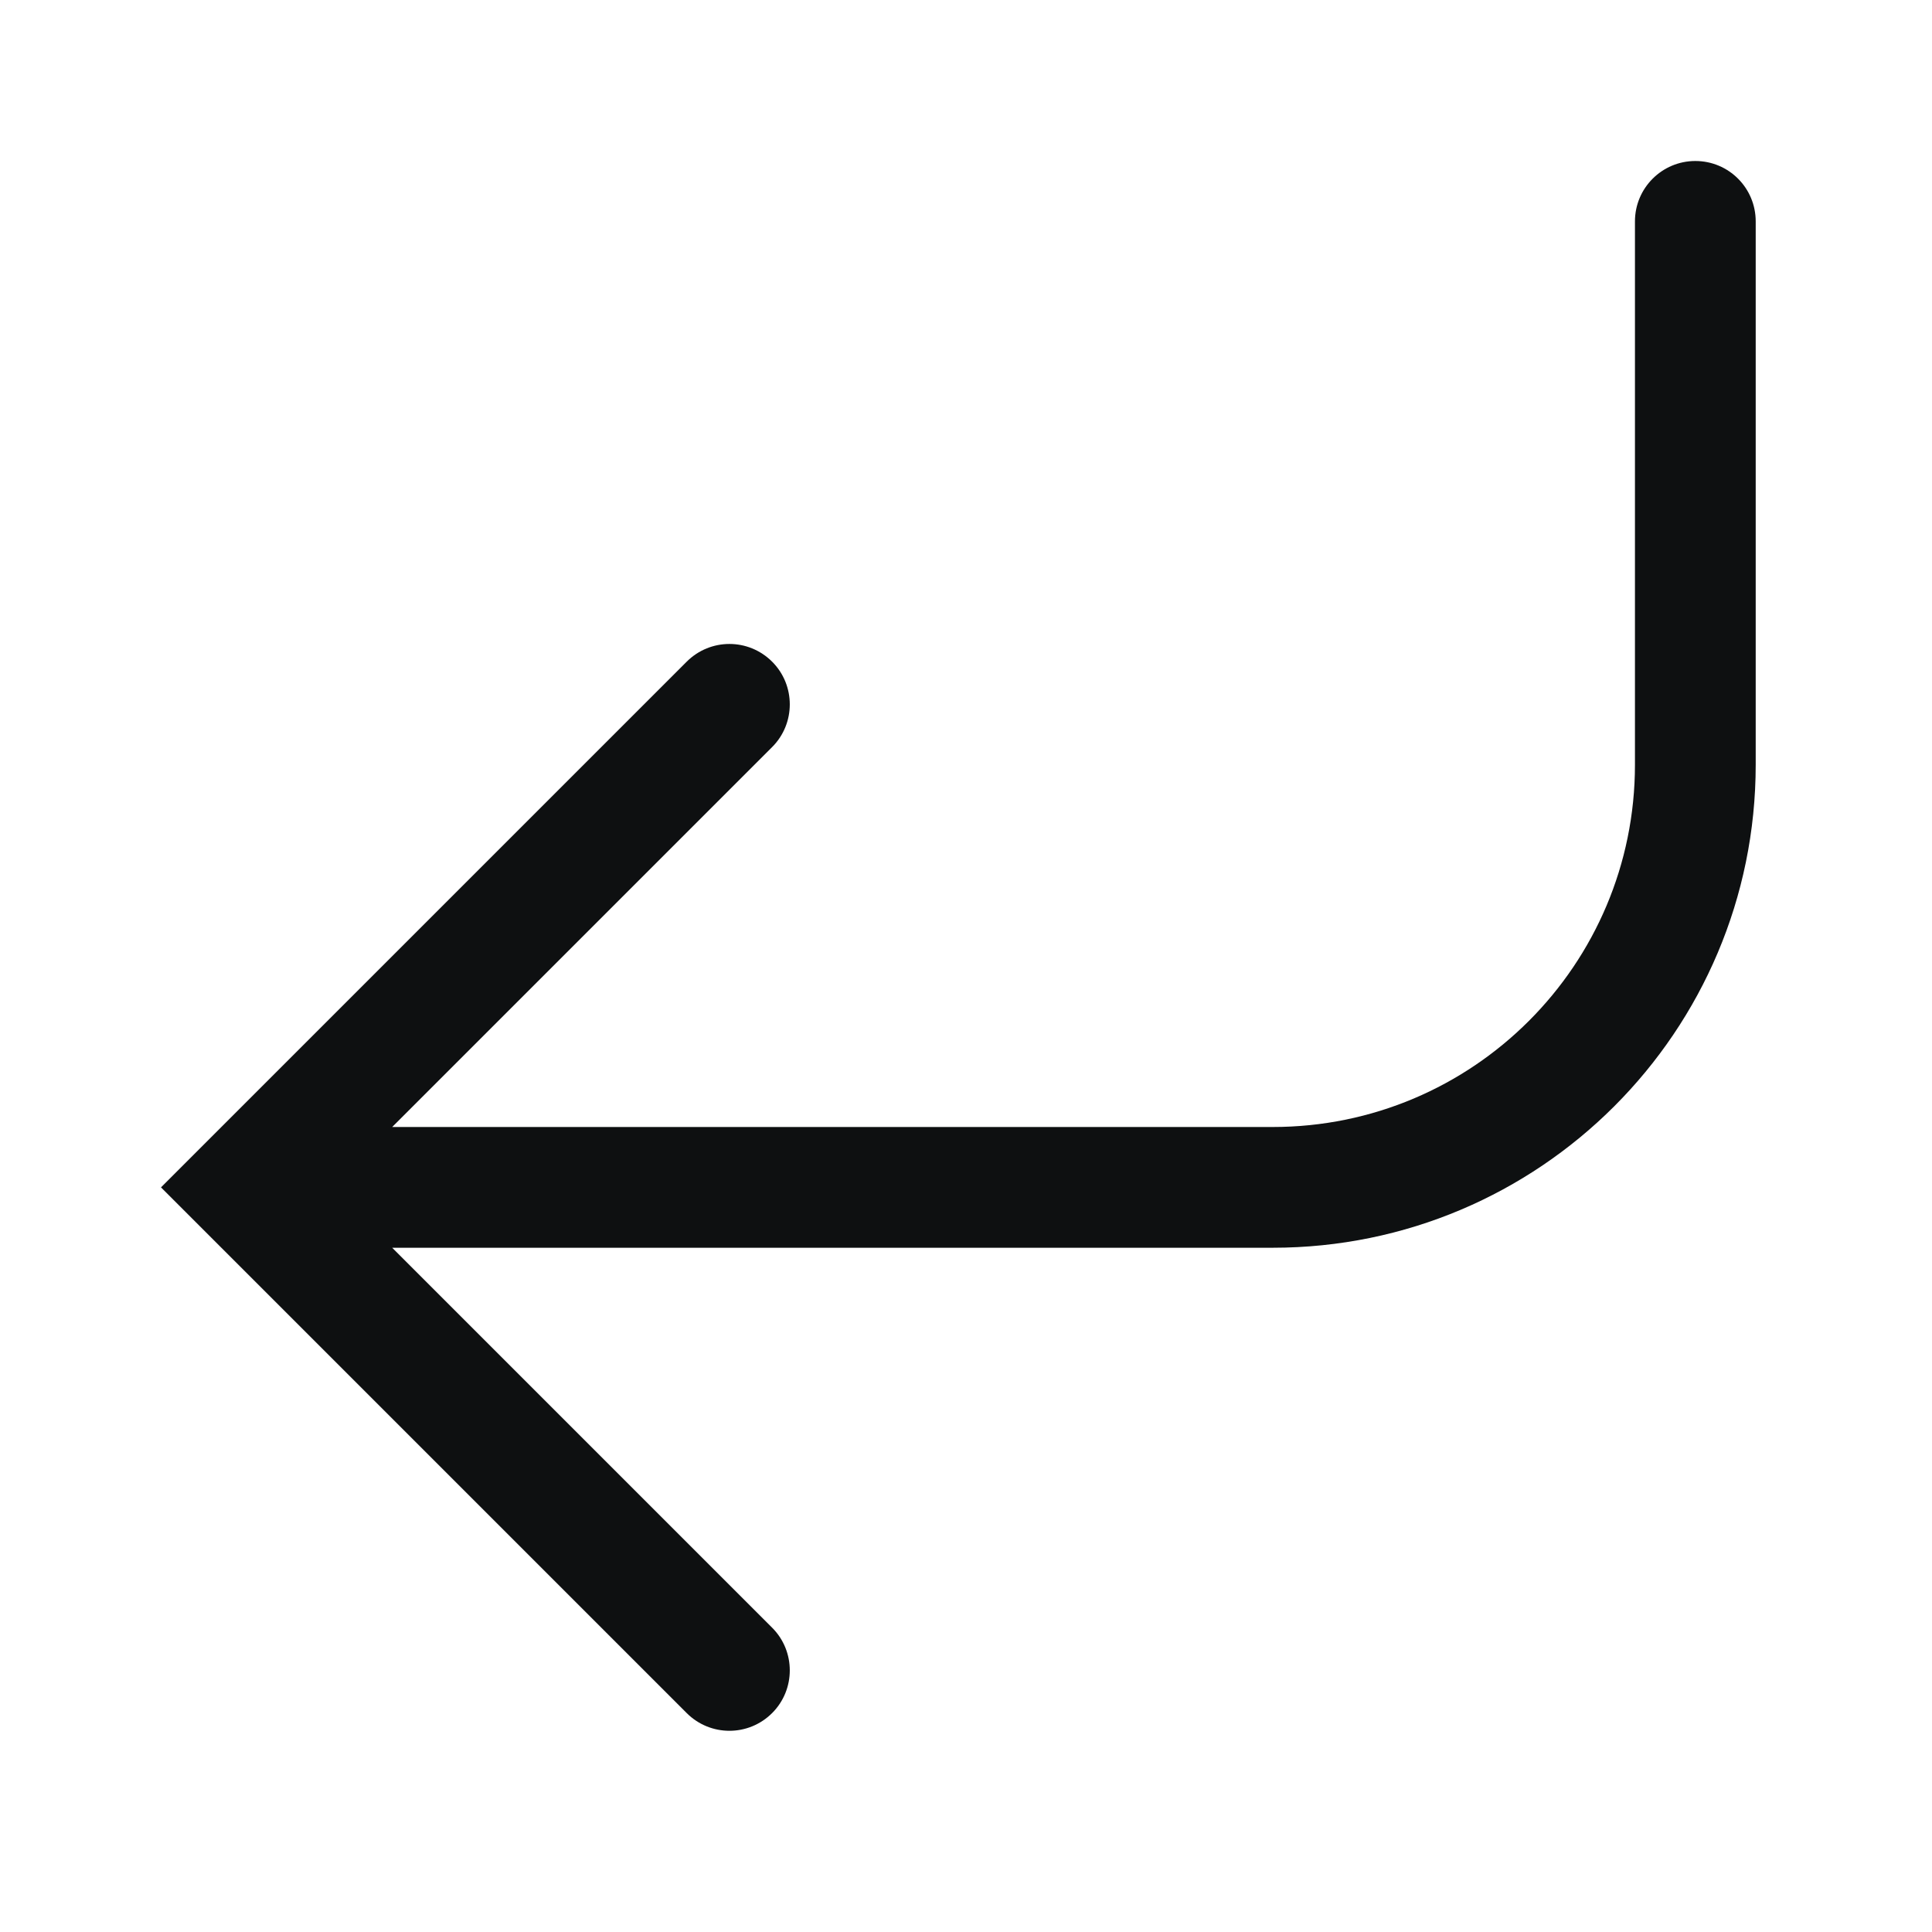 <svg viewBox="0 0 12 12" fill="none" xmlns="http://www.w3.org/2000/svg">
<path fill-rule="evenodd" clip-rule="evenodd" d="M4.796 10.64C4.942 10.494 4.942 10.256 4.796 10.11L2.436 7.75H7.905C9.562 7.75 10.905 6.407 10.905 4.75V1.375C10.905 1.168 10.738 1 10.53 1C10.323 1 10.155 1.168 10.155 1.375V4.75C10.155 5.993 9.148 7 7.905 7H2.436L4.796 4.64C4.942 4.494 4.942 4.256 4.796 4.11C4.649 3.963 4.412 3.963 4.265 4.11L1 7.375L4.265 10.64C4.412 10.787 4.649 10.787 4.796 10.64Z" fill="#0E1011"/>
</svg>
